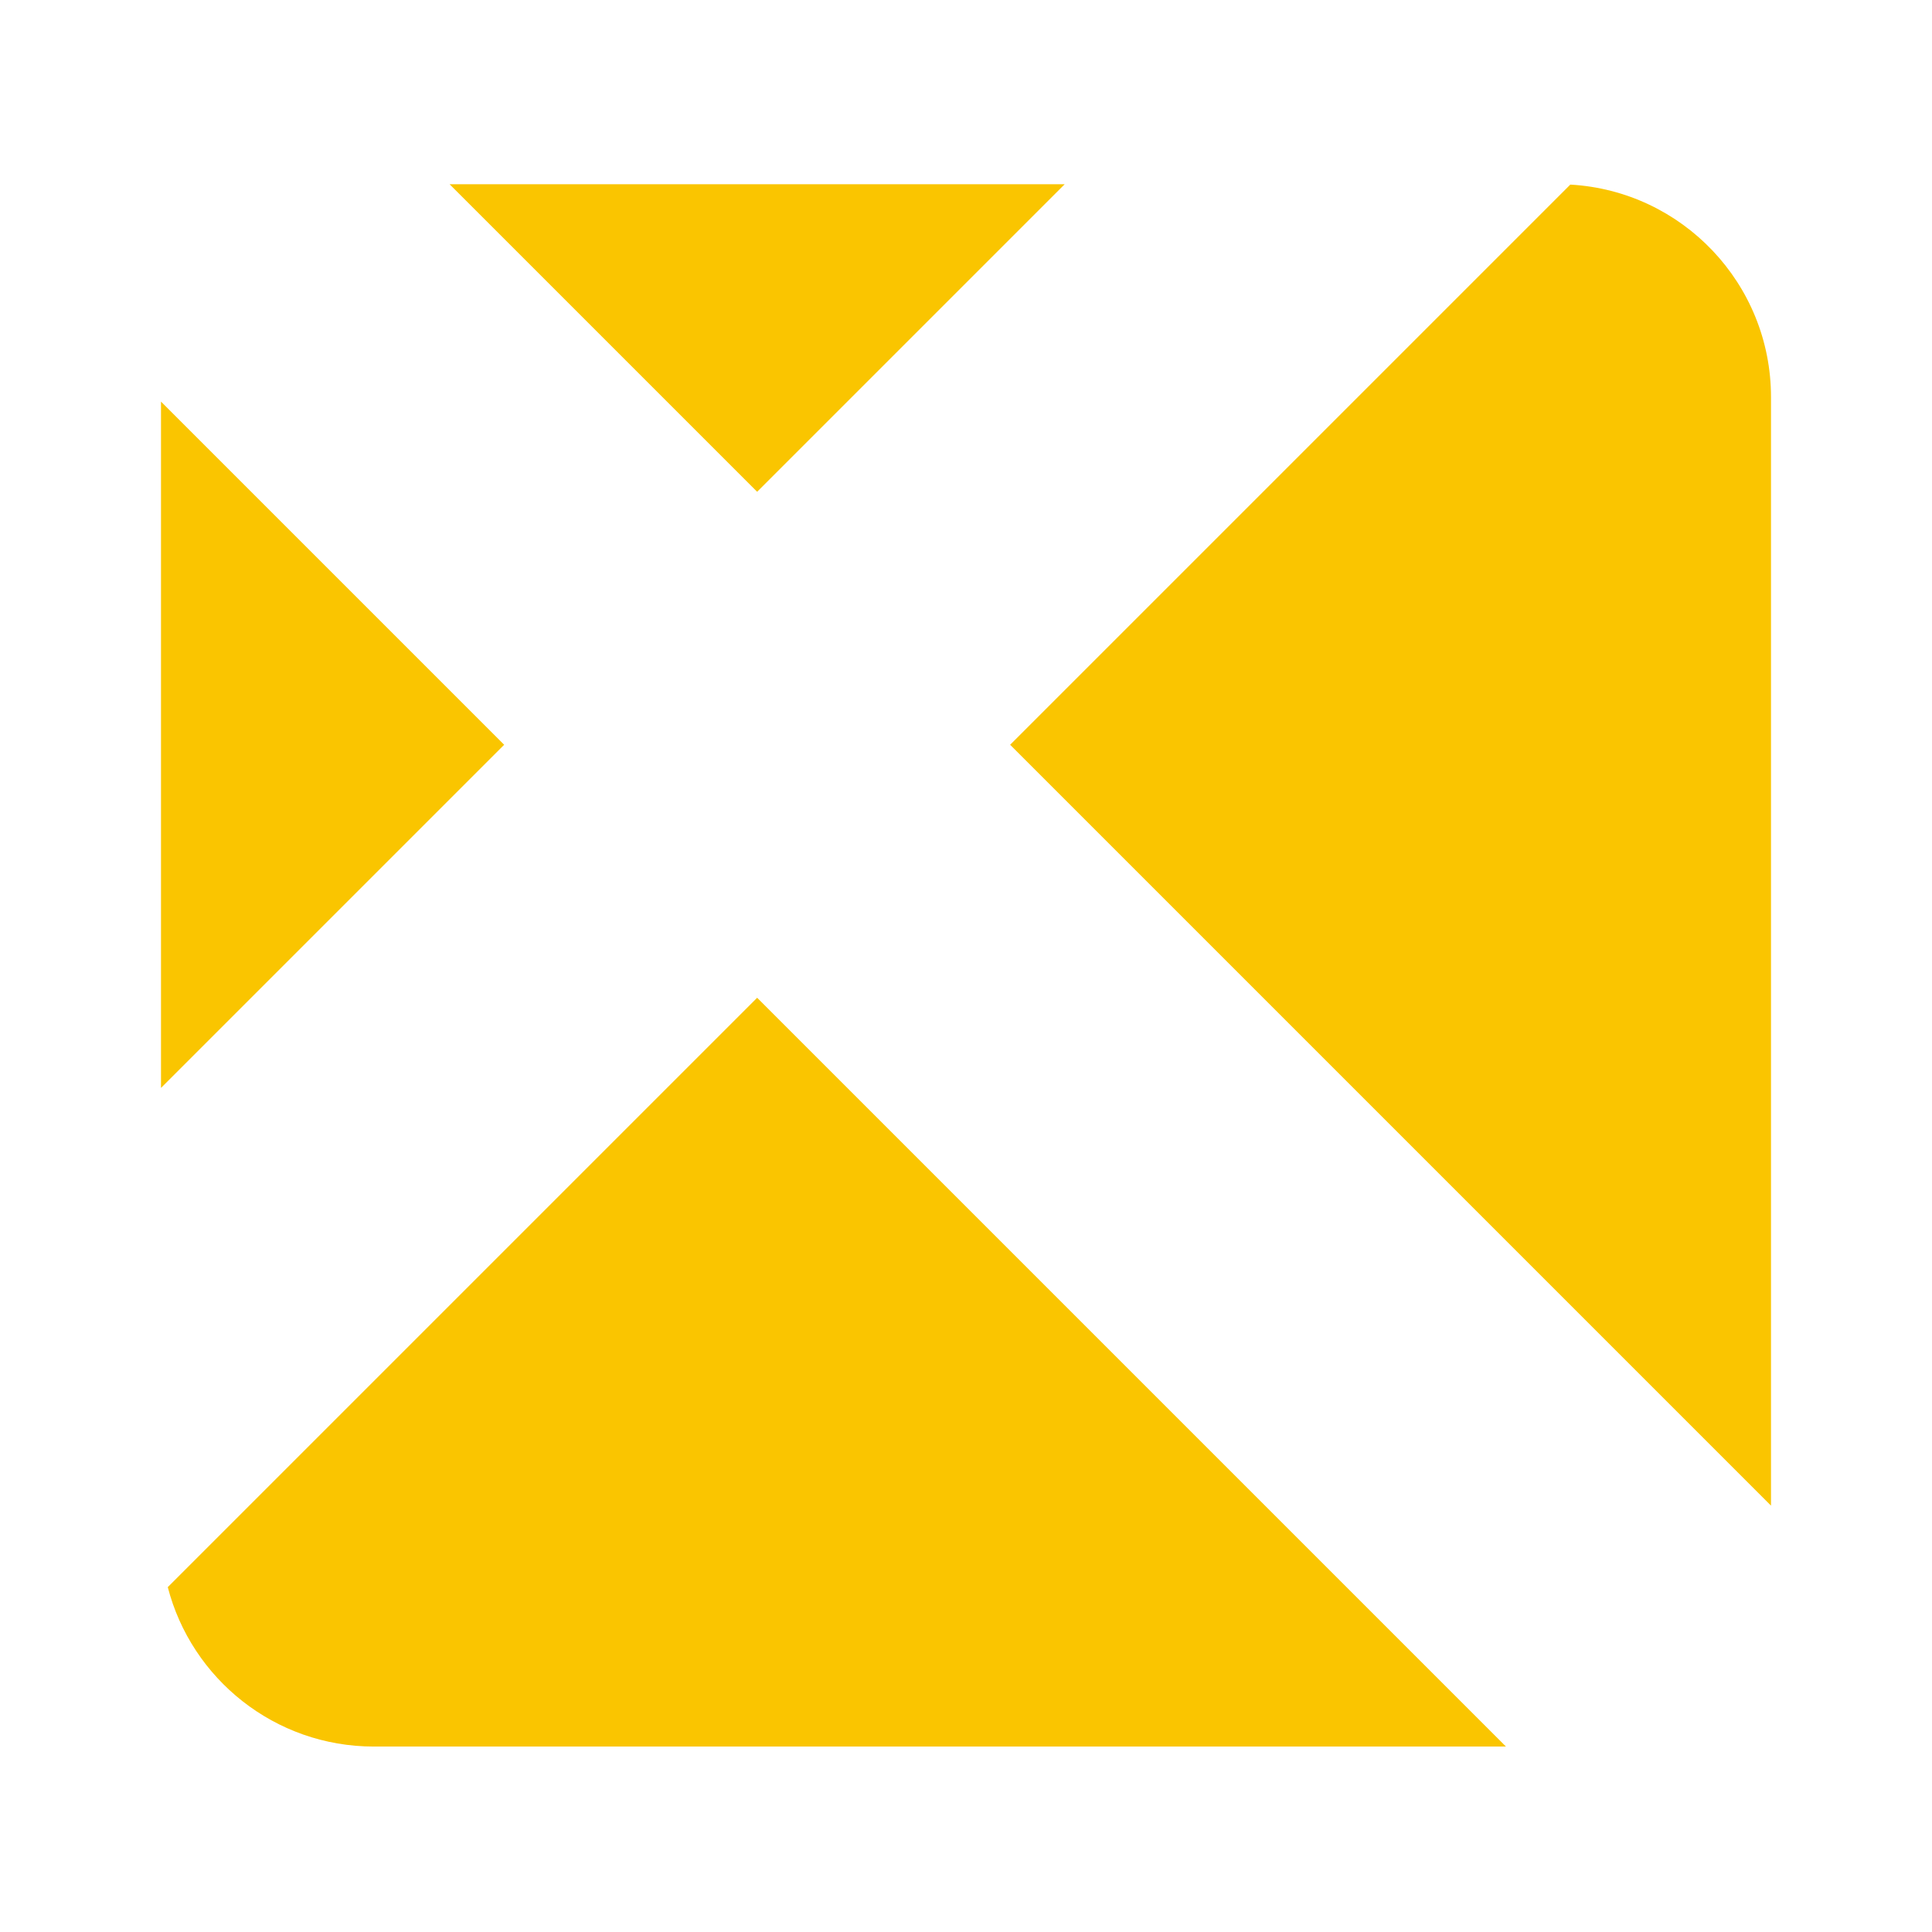 <svg width="100" height="100" viewBox="0 0 1080 1080" fill="none" xmlns="http://www.w3.org/2000/svg">
<path fill-rule="evenodd" clip-rule="evenodd" d="M595.157 103L251.343 103L423.25 274.907L595.157 103ZM281.829 416.329L90 224.5V608.157L281.829 416.329ZM93.783 887.217L423.25 557.75L841.833 976.333H209C153.599 976.333 107.04 938.474 93.783 887.217ZM564.671 416.329L877.809 103.192C940.362 106.72 990 158.563 990 222V841.657L564.671 416.329Z" fill="#FAC500"/>
</svg>
